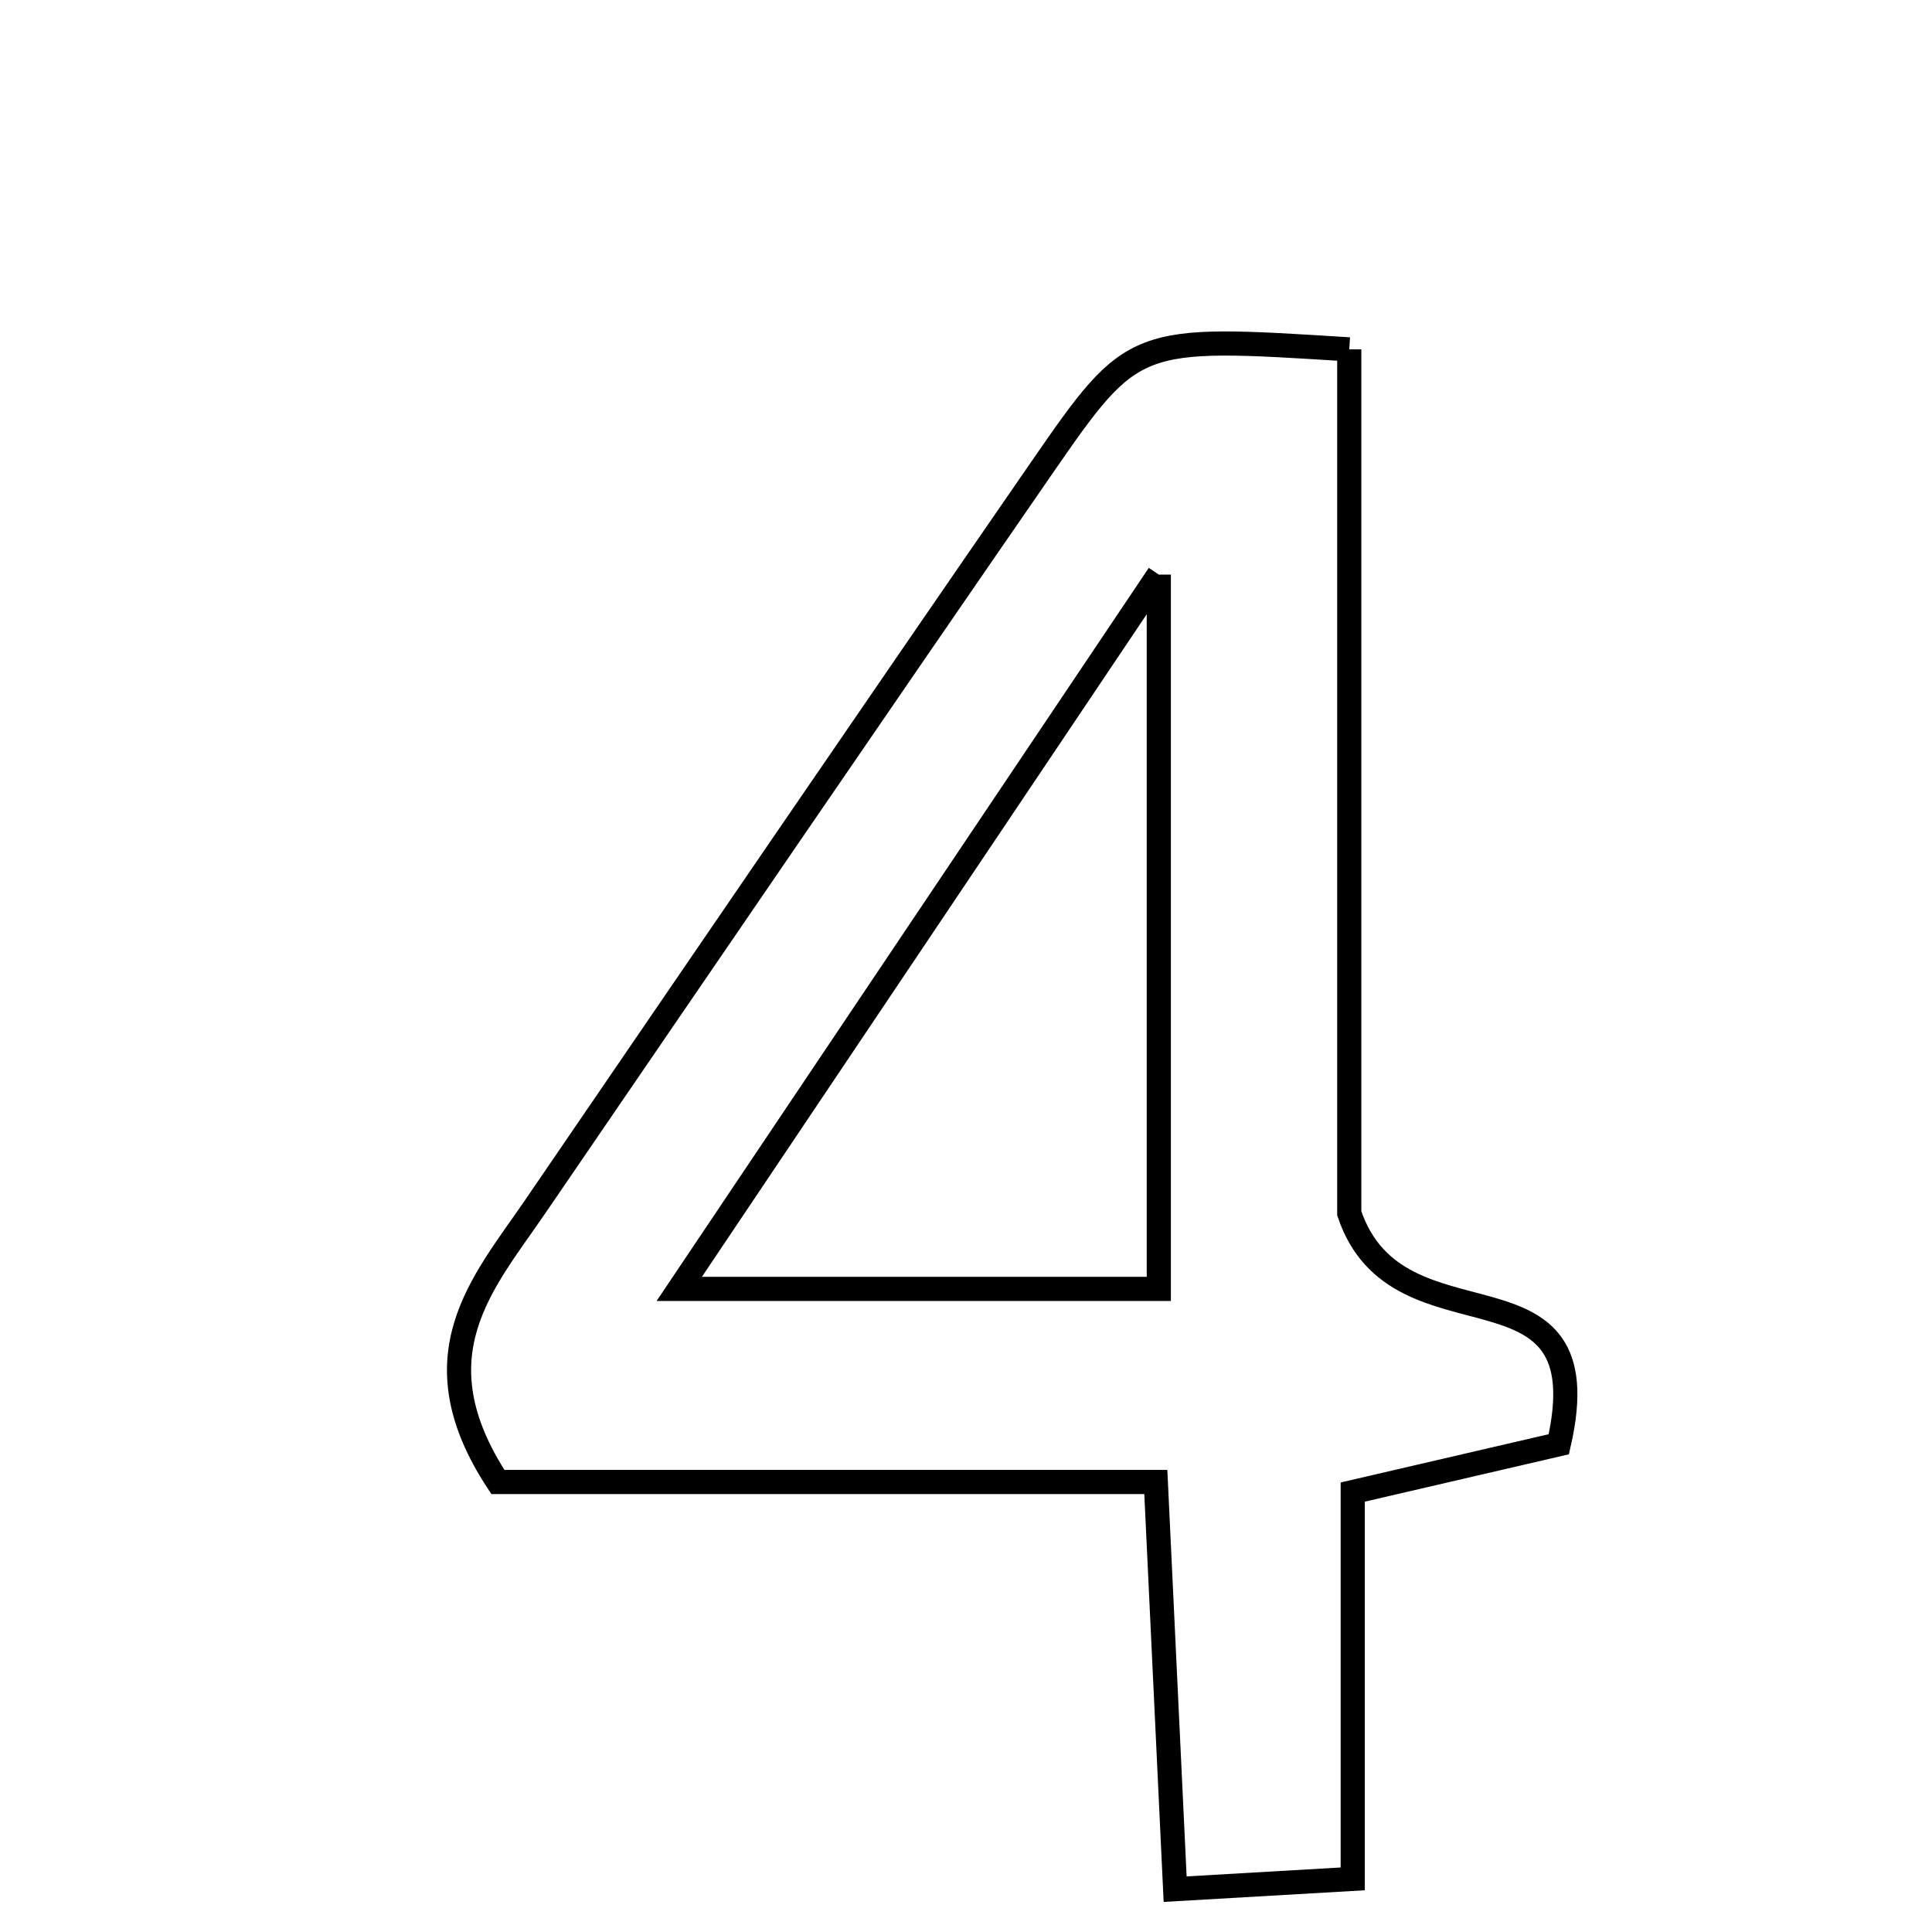 <svg xmlns="http://www.w3.org/2000/svg" viewBox="0.0 0.0 24.0 24.0" height="200px" width="200px"><path fill="none" stroke="black" stroke-width=".3" stroke-opacity="1.0"  filling="0" d="M16.761 4.34 C16.761 8.108 16.761 11.896 16.761 15.072 C17.365 16.873 19.93 15.477 19.364 17.941 C18.665 18.103 17.864 18.289 16.804 18.535 C16.804 20.219 16.804 21.671 16.804 23.34 C16.071 23.382 15.45 23.419 14.598 23.468 C14.519 21.802 14.446 20.267 14.358 18.41 C11.586 18.41 8.809 18.41 6.185 18.41 C5.154 16.844 6 15.938 6.642 14.999 C8.737 11.935 10.83 8.869 12.94 5.813 C14.08 4.163 14.094 4.172 16.761 4.34"></path>
<path fill="none" stroke="black" stroke-width=".3" stroke-opacity="1.0"  filling="0" d="M14.395 7.138 C14.395 10.47 14.395 13.099 14.395 16.011 C12.52 16.011 10.731 16.011 8.438 16.011 C10.378 13.121 12.217 10.382 14.395 7.138"></path></svg>